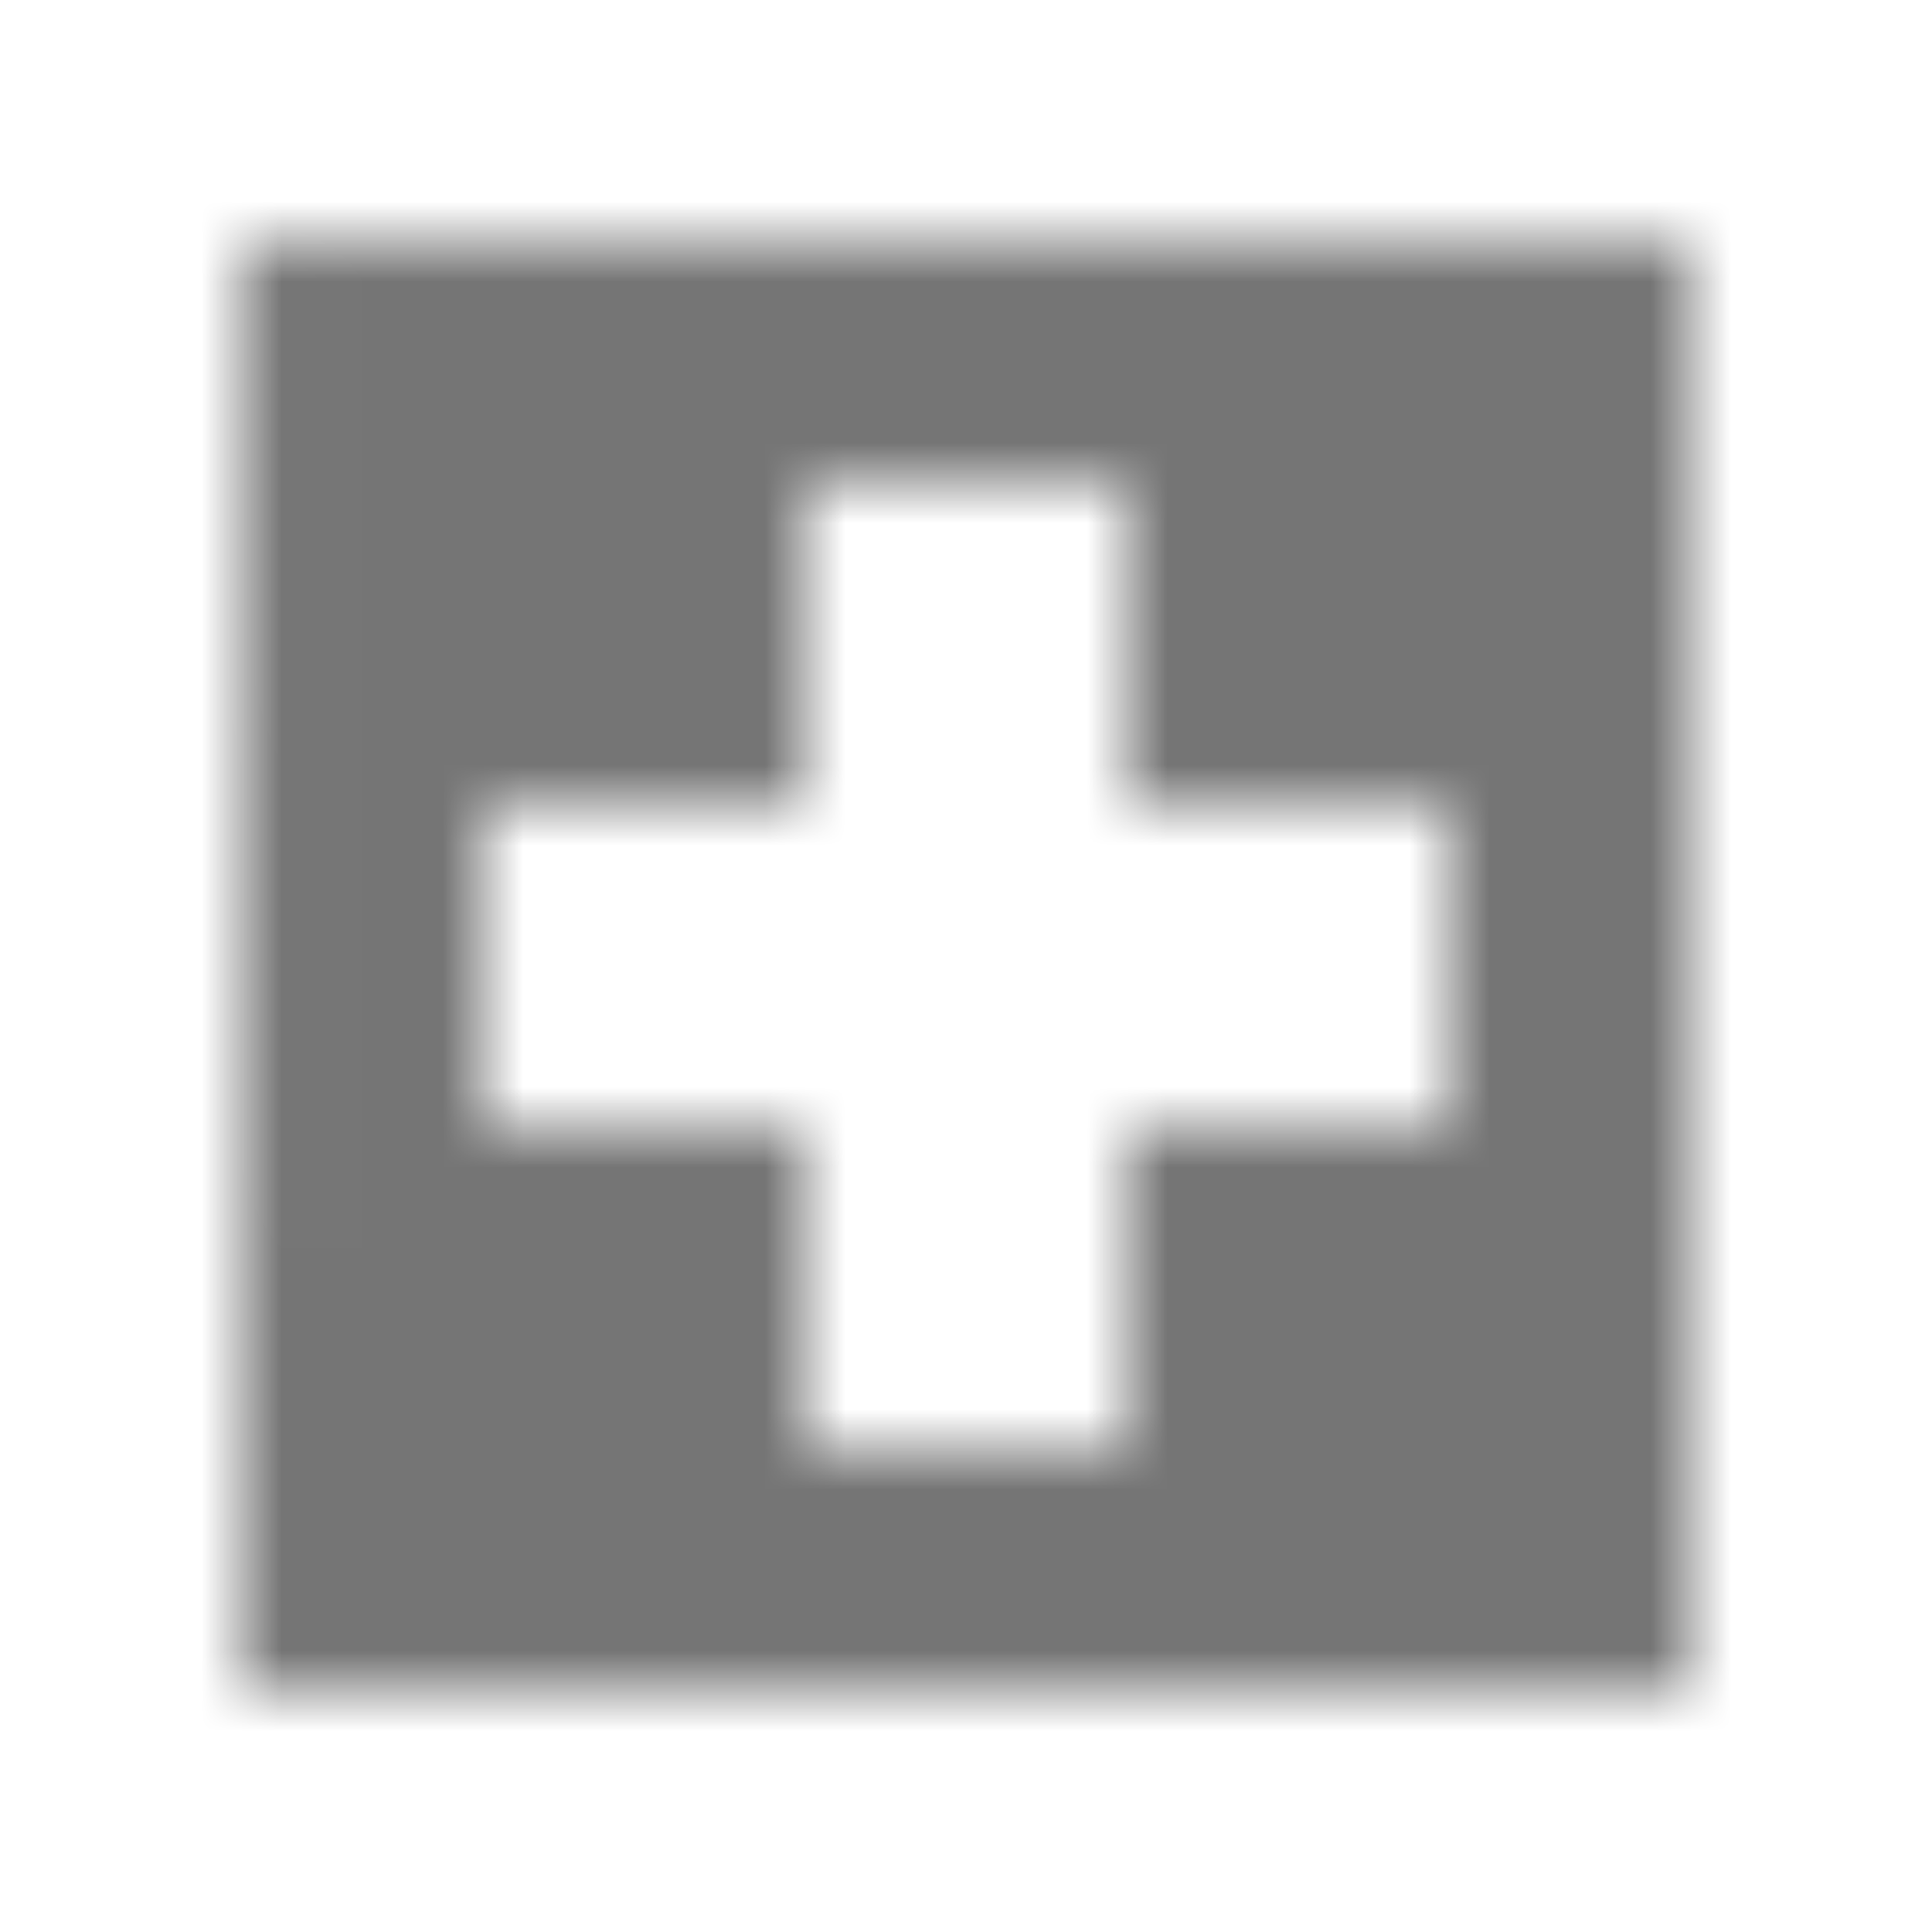 <?xml version="1.0" encoding="UTF-8"?>
<svg width="24px" height="24px" viewBox="0 0 24 24" version="1.1" xmlns="http://www.w3.org/2000/svg" xmlns:xlink="http://www.w3.org/1999/xlink">
    <!-- Generator: Sketch 50 (54983) - http://www.bohemiancoding.com/sketch -->
    <title>icon/maps/local_hospital_24px_sharp</title>
    <desc>Created with Sketch.</desc>
    <defs>
        <path d="M21,3 L3.01,3 L3,21 L21,21 L21,3 Z M18,14 L14,14 L14,18 L10,18 L10,14 L6,14 L6,10 L10,10 L10,6 L14,6 L14,10 L18,10 L18,14 Z" id="path-1"></path>
    </defs>
    <g id="icon/maps/local_hospital_24px" stroke="none" stroke-width="1" fill="none" fill-rule="evenodd">
        <mask id="mask-2" fill="white">
            <use xlink:href="#path-1"></use>
        </mask>
        <g fill-rule="nonzero"></g>
        <g id="✱-/-Color-/-Icons-/-Black-/-Inactive" mask="url(#mask-2)" fill="#000000" fill-opacity="0.54">
            <rect id="Rectangle" x="0" y="0" width="24" height="24"></rect>
        </g>
    </g>
</svg>